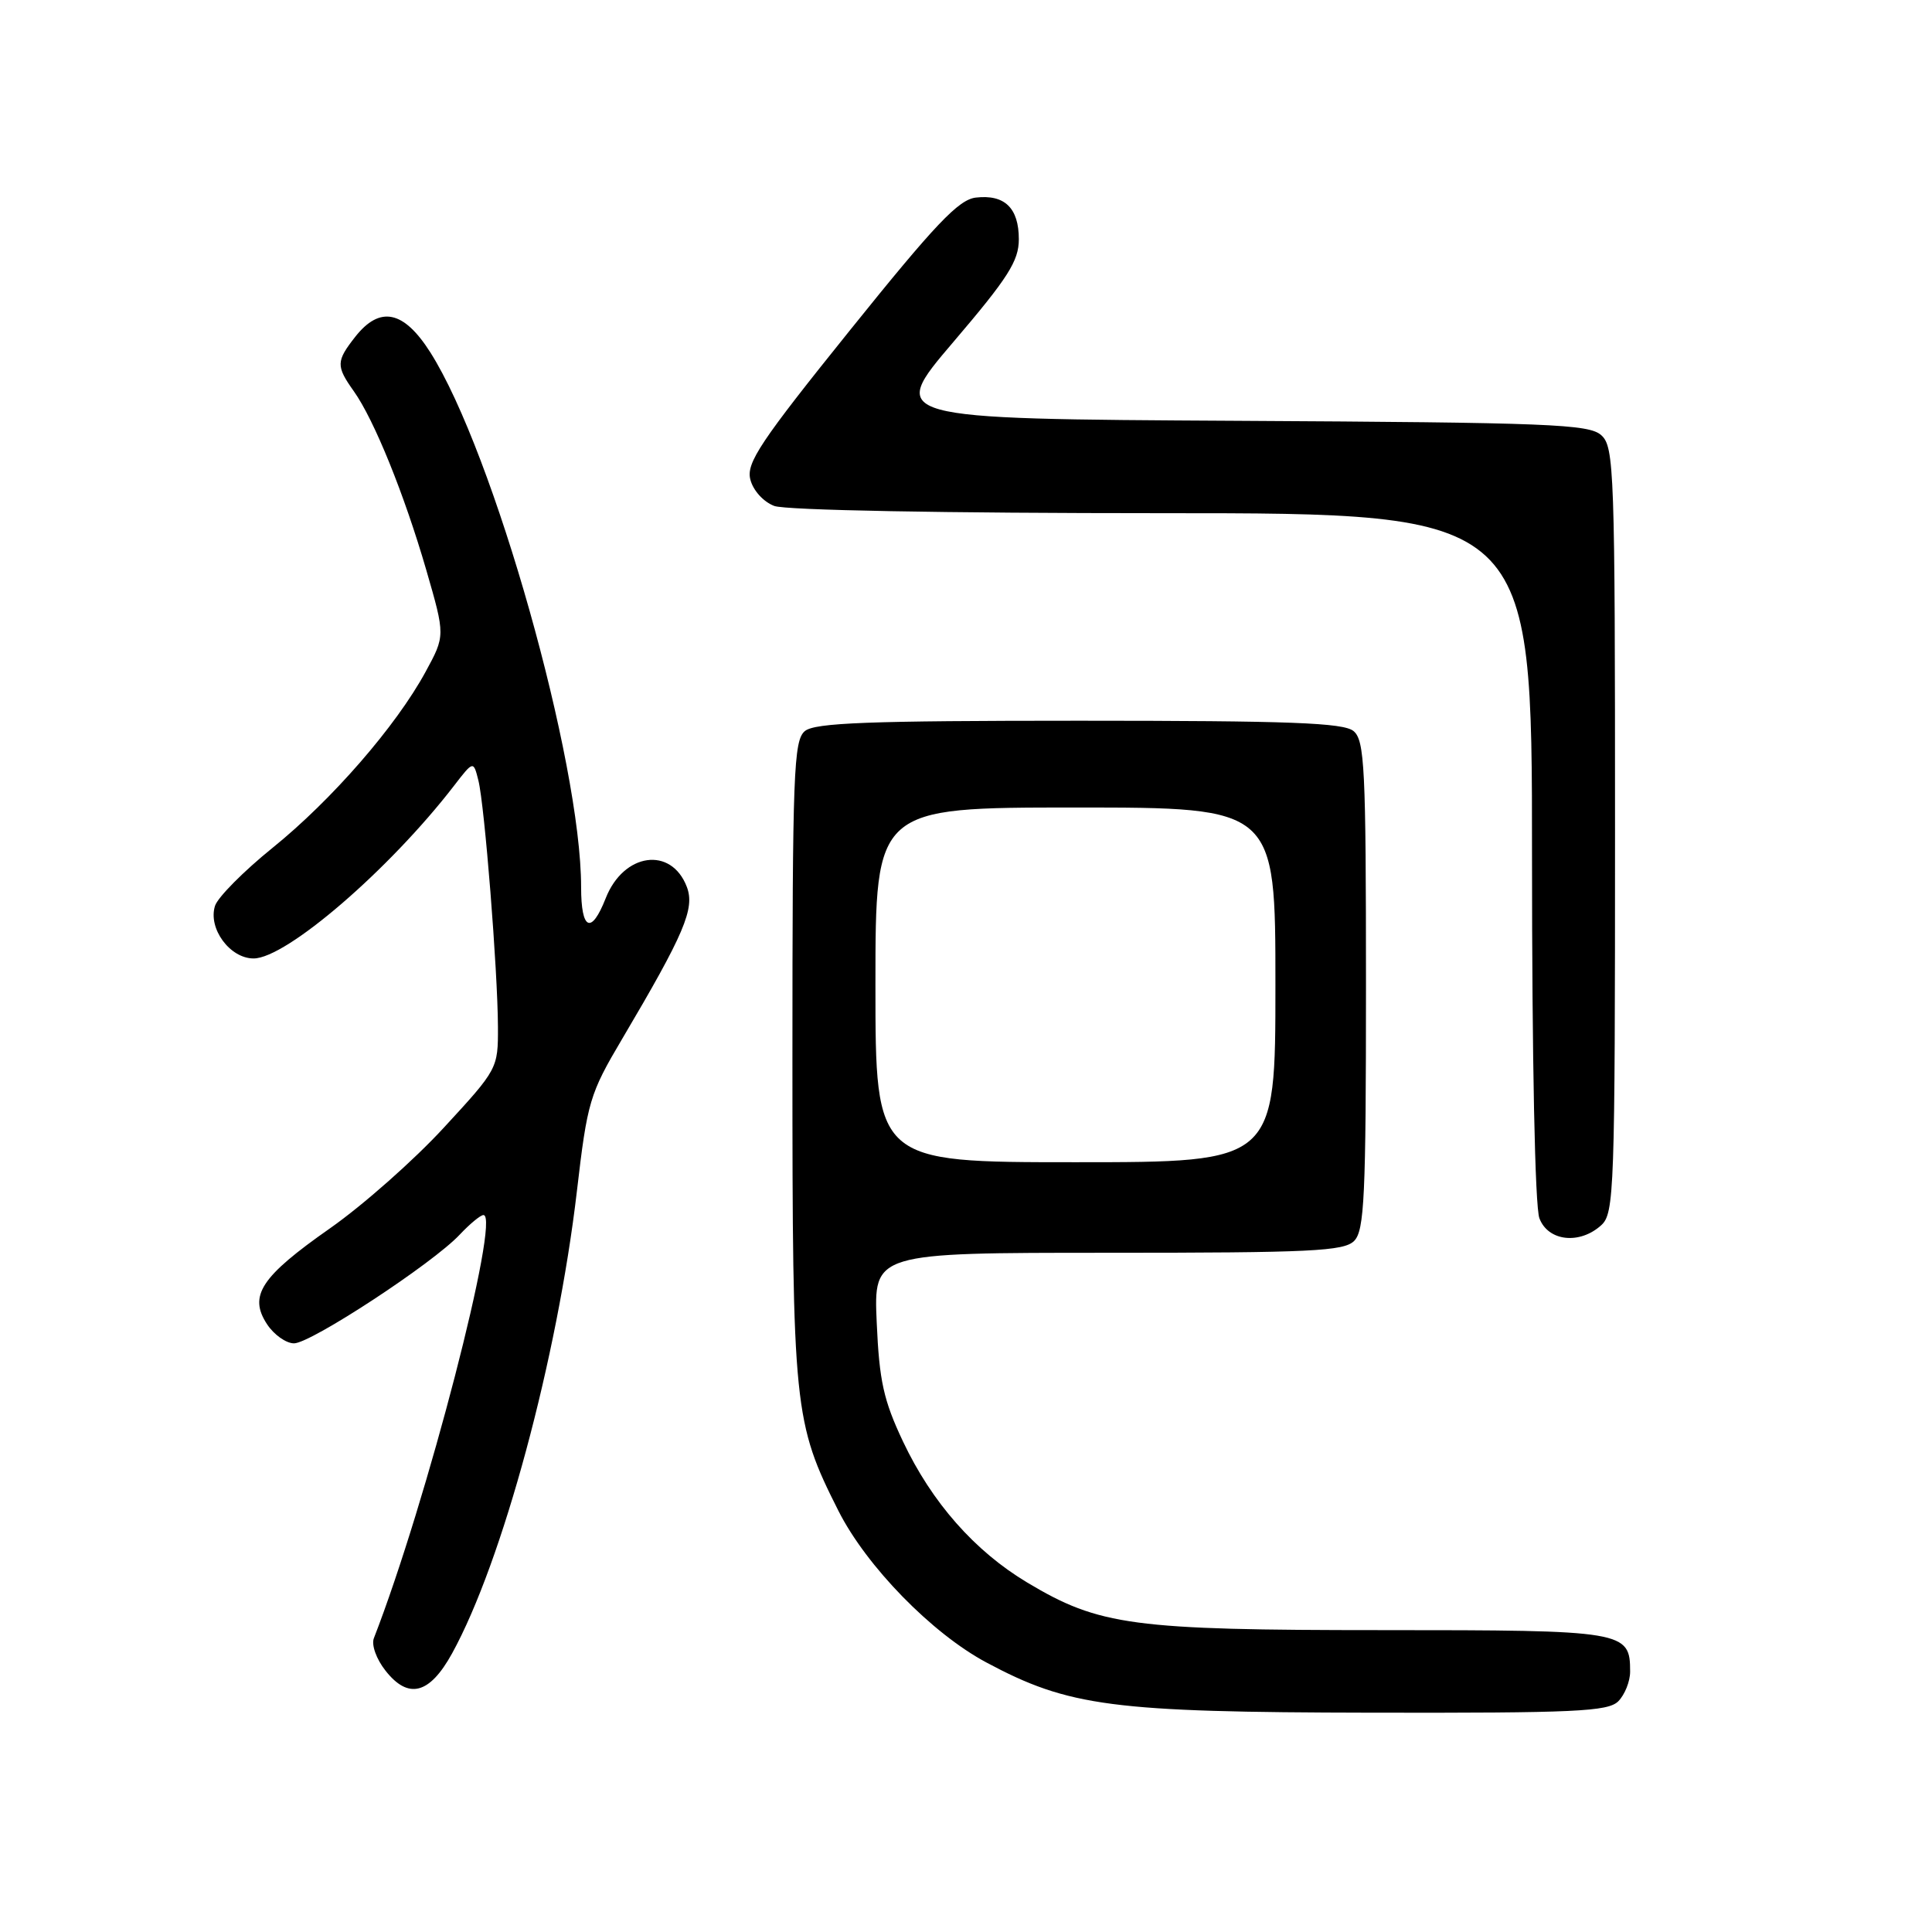 <?xml version="1.0" encoding="UTF-8" standalone="no"?>
<!DOCTYPE svg PUBLIC "-//W3C//DTD SVG 1.1//EN" "http://www.w3.org/Graphics/SVG/1.1/DTD/svg11.dtd" >
<svg xmlns="http://www.w3.org/2000/svg" xmlns:xlink="http://www.w3.org/1999/xlink" version="1.1" viewBox="0 0 256 256">
 <g >
 <path fill="currentColor"
d=" M 214.43 225.43 C 215.29 224.56 216.00 222.80 216.00 221.50 C 216.00 216.11 215.36 216.00 183.14 216.00 C 150.07 216.00 145.67 215.41 136.14 209.71 C 129.15 205.53 123.47 199.08 119.65 191.00 C 117.08 185.56 116.51 182.99 116.17 175.25 C 115.76 166.00 115.76 166.00 146.81 166.00 C 173.70 166.00 178.07 165.79 179.43 164.43 C 180.79 163.06 181.00 158.59 181.00 130.55 C 181.00 101.72 180.82 98.10 179.35 96.87 C 178.02 95.77 170.94 95.50 143.00 95.50 C 115.07 95.50 107.99 95.77 106.65 96.87 C 105.16 98.11 105.00 102.40 105.00 140.41 C 105.00 186.70 105.18 188.47 111.10 200.20 C 114.81 207.54 123.47 216.42 130.69 220.28 C 141.64 226.14 147.35 226.88 181.68 226.94 C 208.74 226.99 213.06 226.79 214.43 225.43 Z  M 59.90 219.09 C 66.56 207.00 73.85 180.00 76.44 157.85 C 77.83 145.95 78.13 144.94 82.44 137.66 C 90.68 123.72 92.10 120.39 91.01 117.52 C 88.95 112.11 82.63 112.99 80.26 119.02 C 78.35 123.88 77.00 123.27 77.00 117.54 C 77.00 101.01 65.42 59.93 57.02 46.69 C 53.49 41.13 50.34 40.48 47.07 44.63 C 44.53 47.87 44.51 48.50 46.89 51.85 C 49.58 55.64 53.57 65.49 56.49 75.55 C 59.00 84.23 59.00 84.23 56.38 89.04 C 52.47 96.22 43.99 105.98 36.13 112.33 C 32.29 115.43 28.85 118.90 28.49 120.03 C 27.54 123.02 30.46 127.00 33.60 127.00 C 37.93 127.00 51.58 115.24 60.14 104.14 C 62.73 100.78 62.73 100.78 63.39 103.42 C 64.21 106.70 65.95 128.56 65.98 136.06 C 66.00 141.58 65.95 141.68 58.82 149.41 C 54.88 153.70 48.09 159.70 43.74 162.75 C 34.57 169.17 32.91 171.69 35.38 175.46 C 36.30 176.86 37.91 178.00 38.96 178.00 C 41.19 178.00 57.39 167.38 60.92 163.59 C 62.26 162.17 63.67 161.00 64.06 161.00 C 66.39 161.00 56.50 199.20 49.54 217.07 C 49.19 217.95 49.87 219.84 51.08 221.37 C 54.11 225.23 56.92 224.50 59.90 219.09 Z  M 212.17 162.35 C 213.90 160.78 214.00 157.84 214.00 110.00 C 214.00 62.28 213.89 59.21 212.18 57.67 C 210.56 56.20 205.39 55.99 164.00 55.76 C 117.64 55.50 117.64 55.50 126.32 45.32 C 133.58 36.81 135.00 34.58 135.00 31.70 C 135.00 27.56 133.12 25.74 129.31 26.18 C 127.02 26.44 123.93 29.70 112.64 43.74 C 100.74 58.53 98.87 61.34 99.42 63.52 C 99.78 64.98 101.15 66.49 102.59 67.04 C 104.10 67.61 125.06 68.00 154.07 68.00 C 203.00 68.00 203.00 68.00 203.00 113.43 C 203.00 140.54 203.39 159.90 203.98 161.43 C 205.13 164.48 209.30 164.95 212.17 162.35 Z  M 116.00 130.50 C 116.00 107.00 116.00 107.00 142.50 107.00 C 169.00 107.00 169.00 107.00 169.00 130.50 C 169.00 154.00 169.00 154.00 142.50 154.00 C 116.00 154.00 116.00 154.00 116.00 130.50 Z "/>
</g>
</svg>